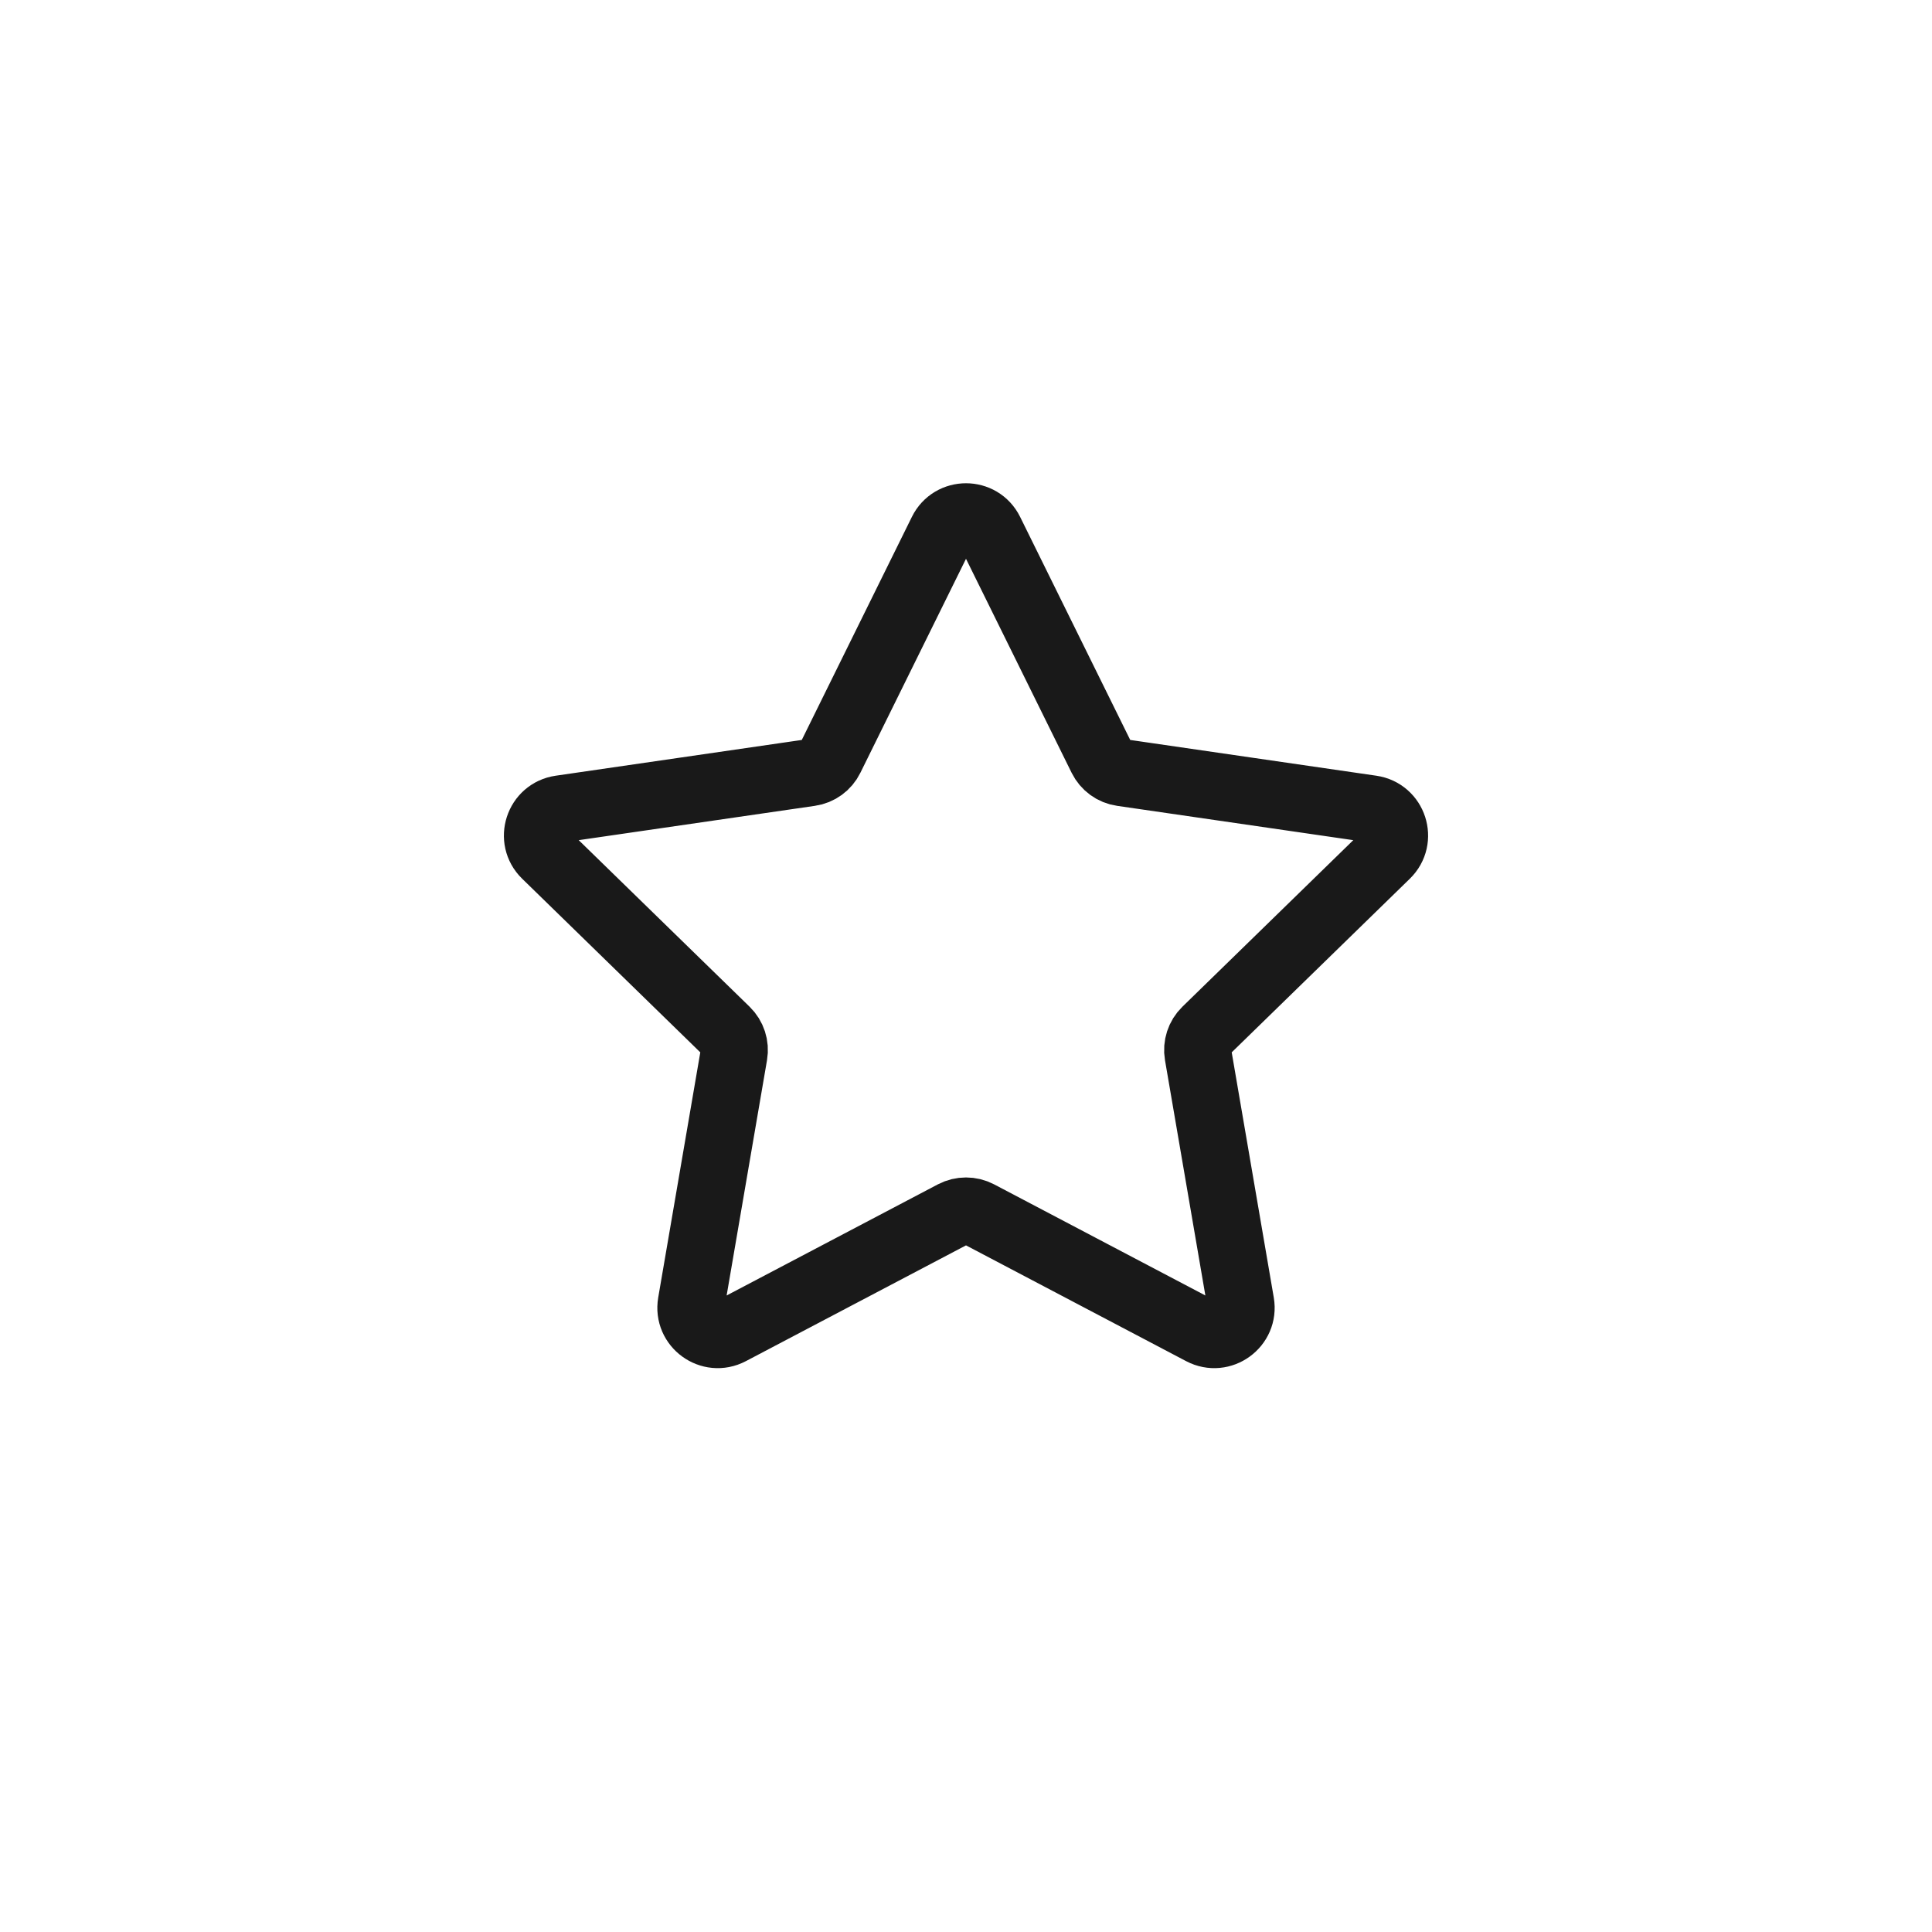 <svg width="36" height="36" viewBox="0 0 36 36" fill="none" xmlns="http://www.w3.org/2000/svg">
<path d="M17.552 9.908C17.735 9.537 18.265 9.537 18.448 9.908L20.529 14.124C20.602 14.271 20.742 14.374 20.905 14.397L25.557 15.073C25.967 15.133 26.131 15.637 25.834 15.926L22.468 19.207C22.35 19.322 22.296 19.488 22.324 19.65L23.119 24.283C23.189 24.691 22.76 25.003 22.393 24.81L18.233 22.622C18.087 22.546 17.913 22.546 17.767 22.622L13.607 24.81C13.24 25.003 12.811 24.691 12.881 24.283L13.676 19.65C13.704 19.488 13.65 19.322 13.532 19.207L10.166 15.926C9.869 15.637 10.033 15.133 10.443 15.073L15.095 14.397C15.258 14.374 15.399 14.271 15.471 14.124L17.552 9.908Z" stroke="#191919" stroke-width="1.25"/>
</svg>
